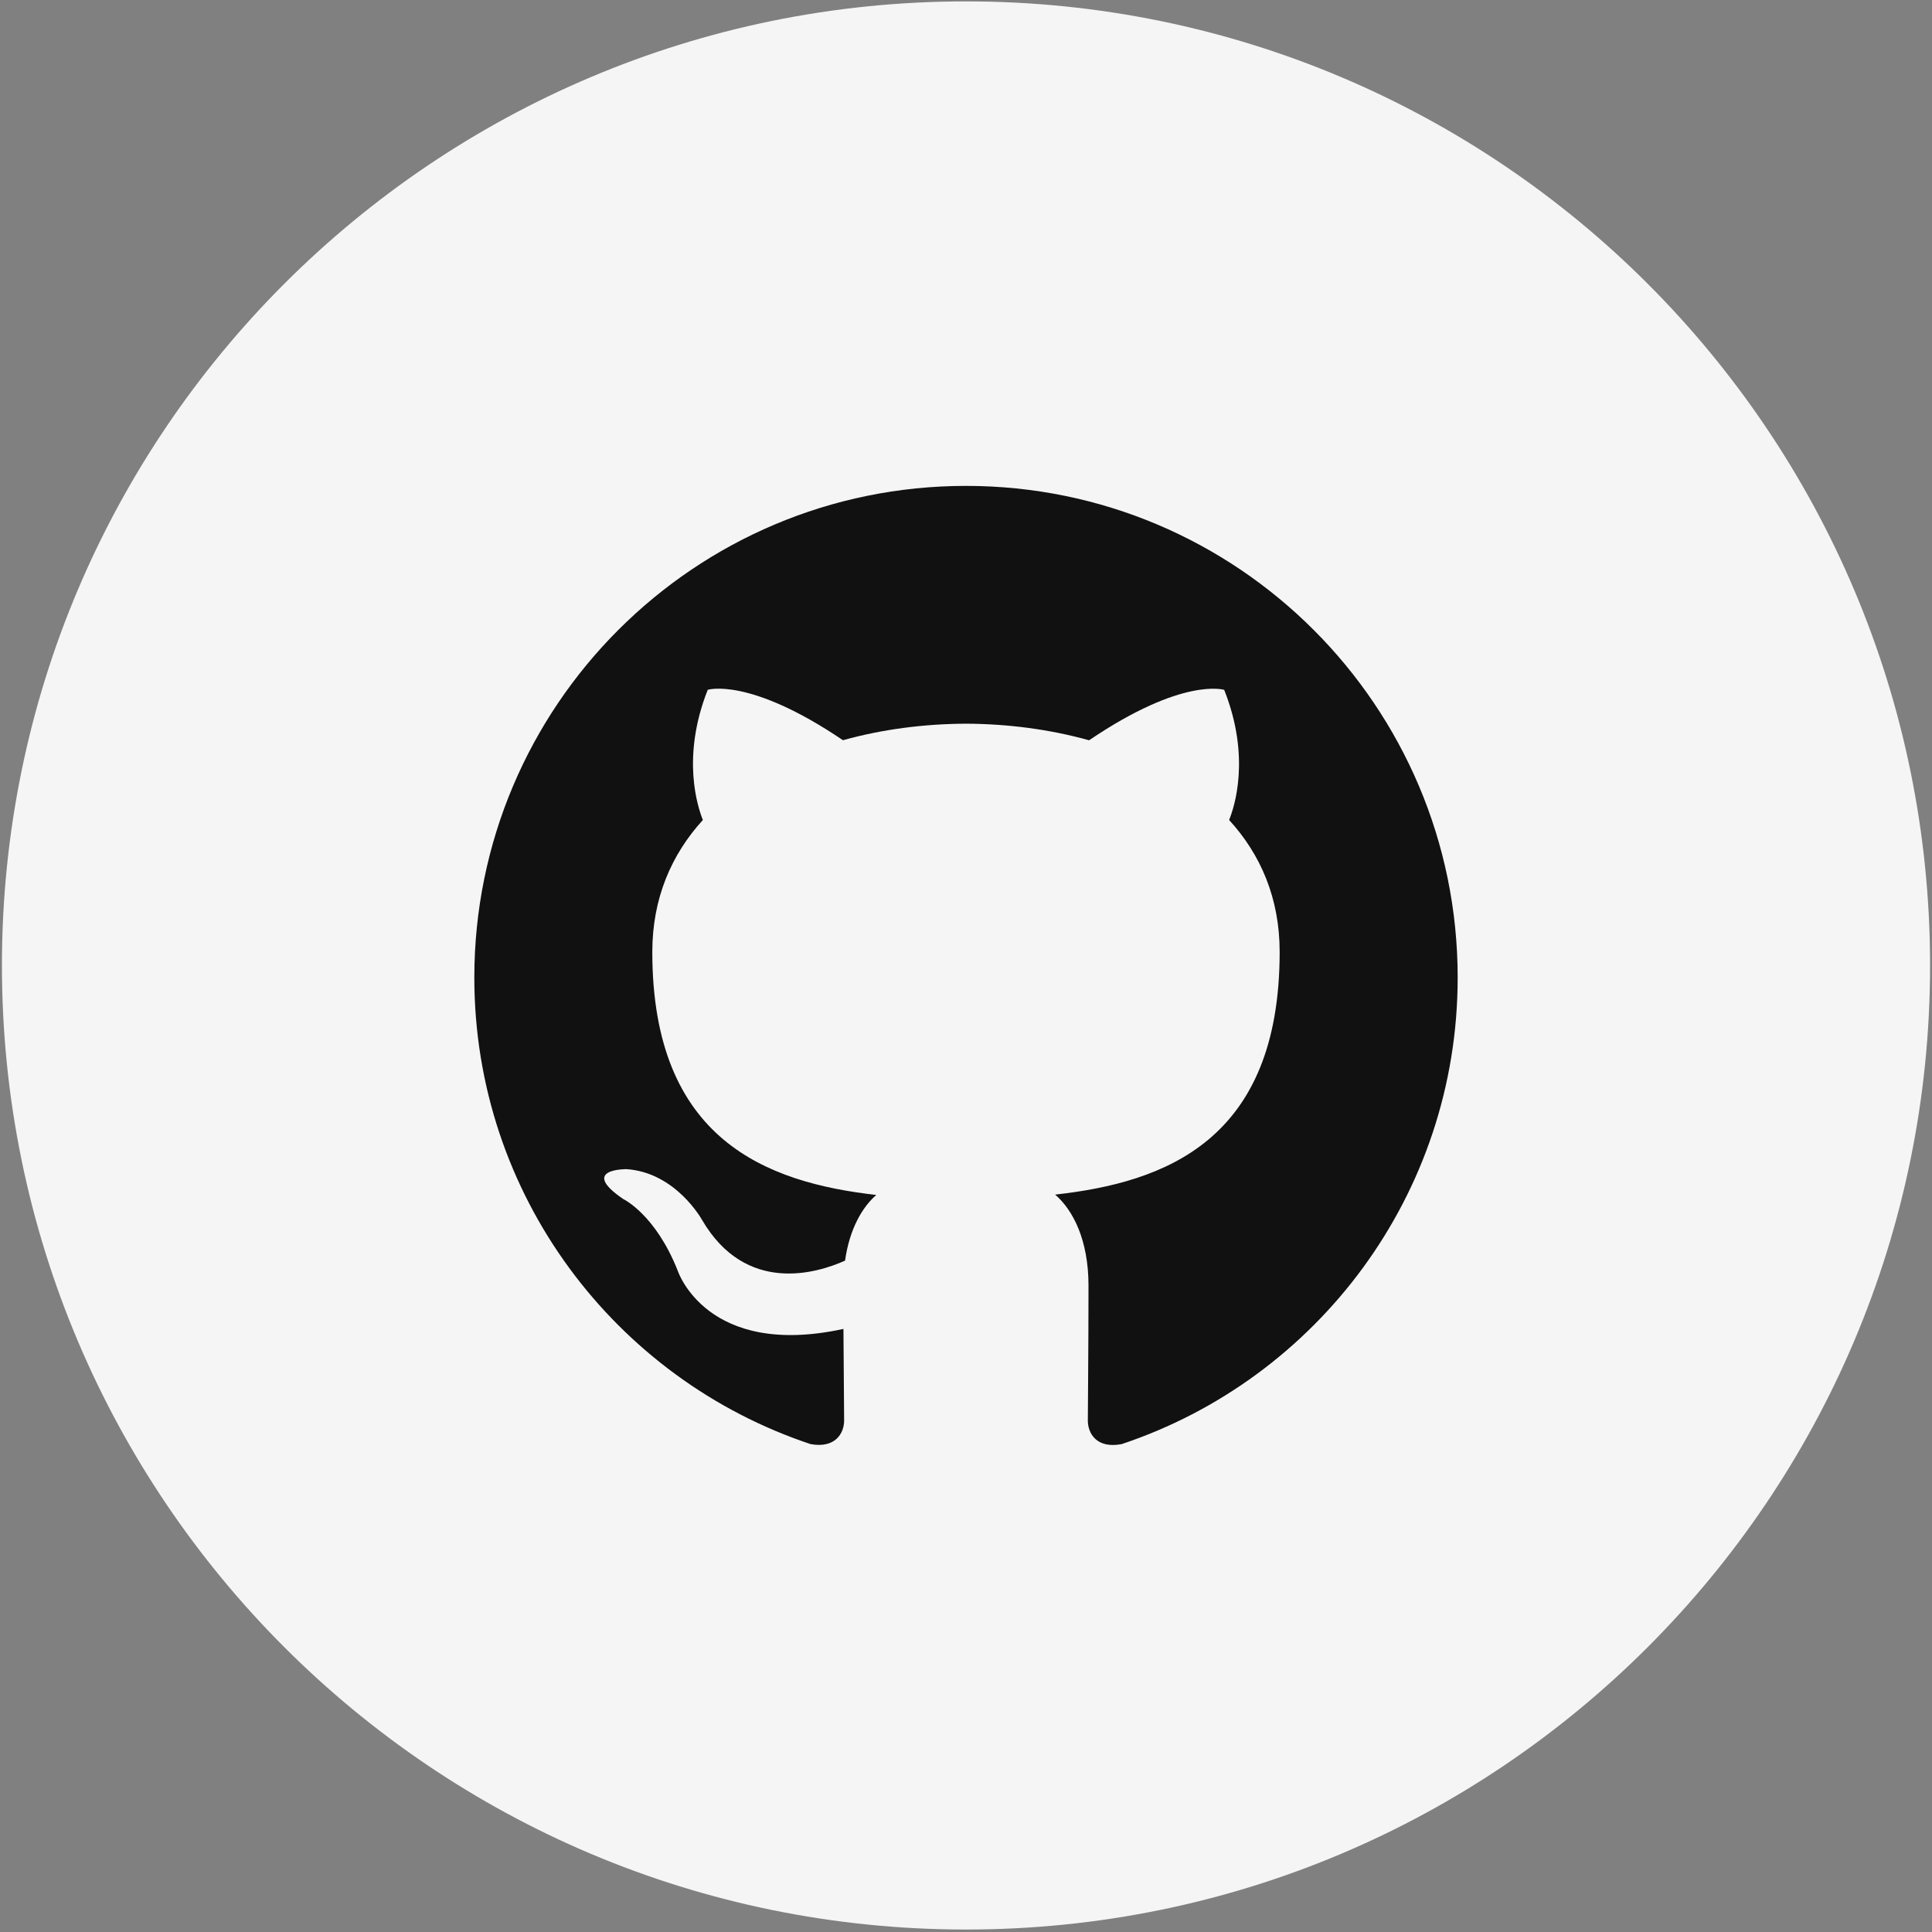 <svg width="501" height="501" viewBox="0 0 501 501" version="1.1" xmlns="http://www.w3.org/2000/svg" xmlns:xlink="http://www.w3.org/1999/xlink" xmlns:figma="http://www.figma.com/figma/ns"><rect x="0" y="0" width="501" height="501" fill="#808080" stroke="none"/><title>Github</title><desc>Created using Figma</desc><g id="Canvas" transform="translate(-11698 -2667)" figma:type="canvas"><g id="Github" style="mix-blend-mode:normal;" figma:type="frame"><g id="Ellipse" style="mix-blend-mode:normal;" figma:type="ellipse"><use xlink:href="#path0_fill" transform="translate(11698.5 2667.36)" fill="#F5F5F5" style="mix-blend-mode:normal;"/></g><g id="Vector" style="mix-blend-mode:normal;" figma:type="vector"><use xlink:href="#path1_fill" transform="translate(11821 2793)" fill="#111111" style="mix-blend-mode:normal;"/></g></g></g><defs><path id="path0_fill" d="M 500 250C 500 388.071 388.071 500 250 500C 111.929 500 0 388.071 0 250C 0 111.929 111.929 0 250 0C 388.071 0 500 111.929 500 250Z"/><path id="path1_fill" d="M 127.5 0C 57.089 0 0 57.089 0 127.5C 0 183.842 36.529 231.623 87.197 248.479C 93.571 249.646 95.897 245.708 95.897 242.346C 95.897 239.311 95.781 229.257 95.718 218.611C 60.264 226.315 52.77 203.577 52.77 203.577C 46.964 188.853 38.614 184.931 38.614 184.931C 27.027 177.025 39.493 177.18 39.493 177.18C 52.294 178.067 59.034 190.316 59.034 190.316C 70.411 209.802 88.886 204.168 96.138 200.9C 97.297 192.682 100.597 187.048 104.232 183.873C 75.929 180.651 46.155 169.709 46.155 120.854C 46.155 106.924 51.128 95.563 59.268 86.637C 57.968 83.399 53.579 70.427 60.528 52.879C 60.528 52.879 71.221 49.455 95.594 65.952C 105.757 63.112 116.66 61.711 127.5 61.664C 138.332 61.711 149.242 63.127 159.422 65.968C 183.748 49.455 194.456 52.894 194.456 52.894C 201.429 70.458 197.04 83.415 195.732 86.637C 203.903 95.563 208.837 106.924 208.837 120.854C 208.837 169.834 179.017 180.62 150.613 183.779C 155.204 187.733 159.266 195.483 159.266 207.374C 159.266 224.417 159.095 238.16 159.095 242.362C 159.095 245.755 161.414 249.724 167.873 248.479C 218.503 231.592 255 183.81 255 127.5C 255 57.089 197.911 0 127.5 0Z"/></defs></svg>
